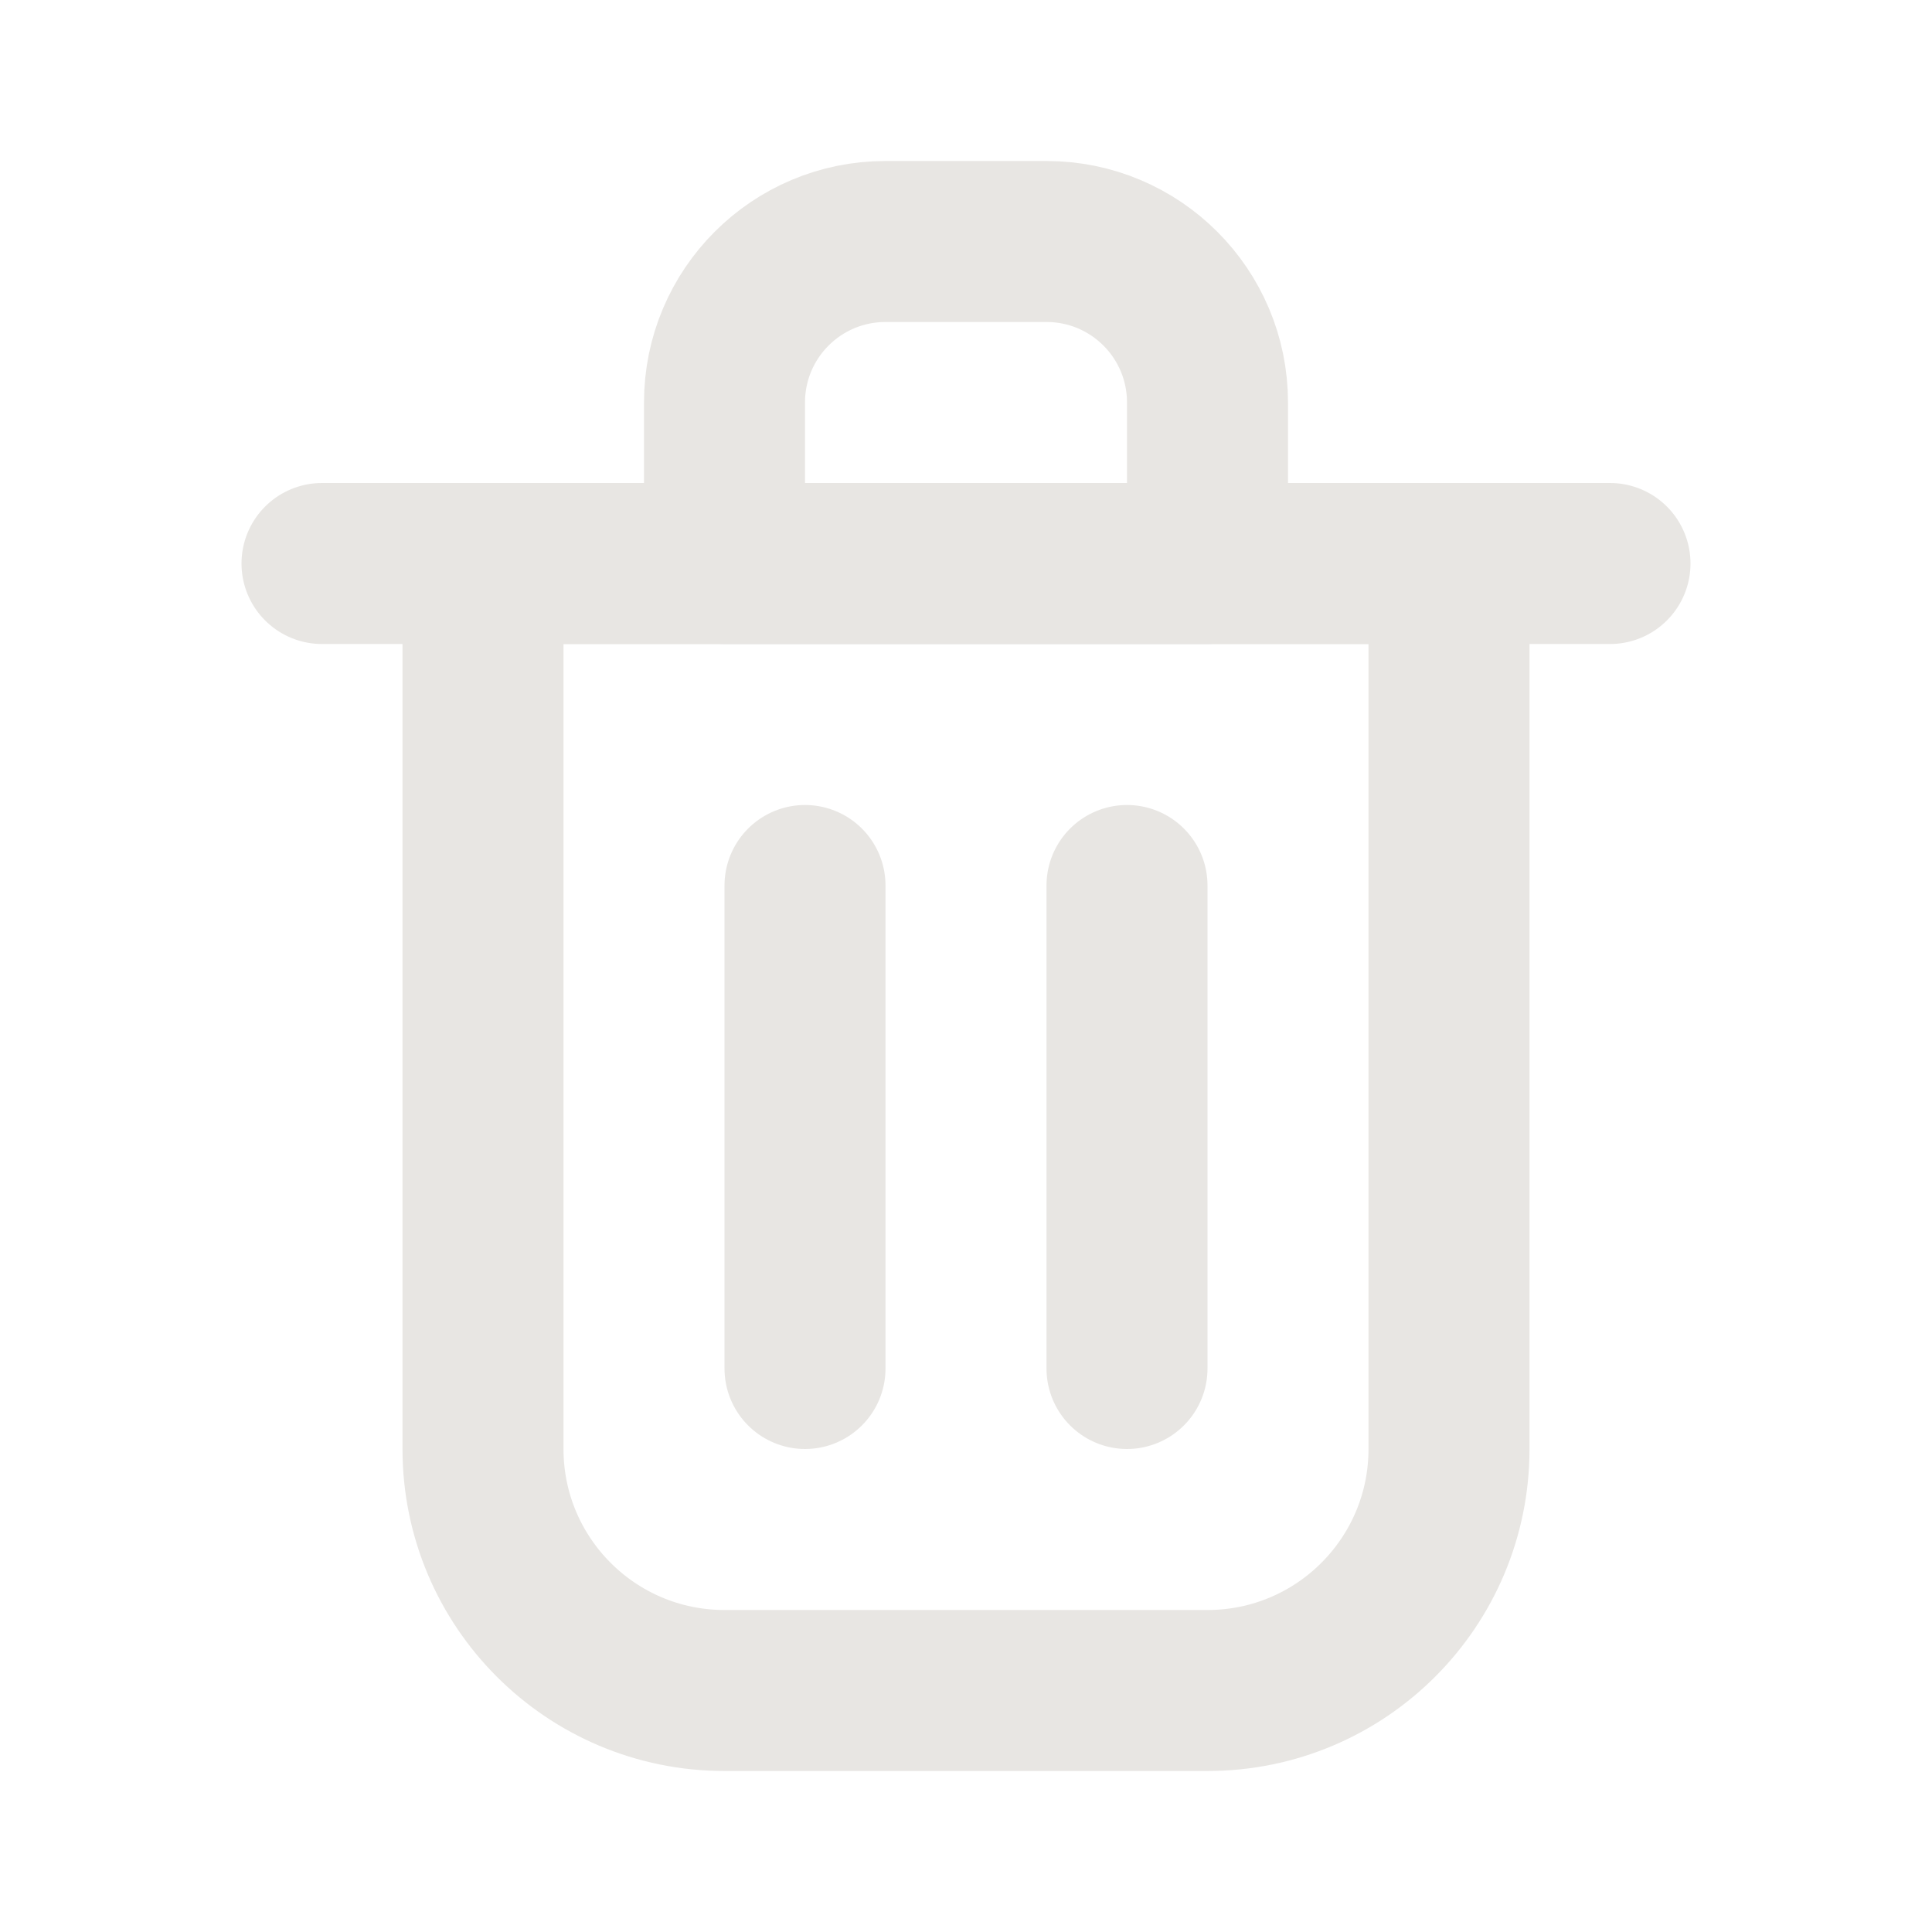 <?xml version="1.0" encoding="utf-8"?><!-- Uploaded to: SVG Repo, www.svgrepo.com, Generator: SVG Repo Mixer Tools -->
<svg width="32px" height="32px" viewBox="0 0 24 24" fill="none" xmlns="http://www.w3.org/2000/svg">
<path d="M10 11V17" stroke="#e8e6e3" stroke-width="2" stroke-linecap="round" stroke-linejoin="round"/>
<path d="M14 11V17" stroke="#e8e6e3" stroke-width="2" stroke-linecap="round" stroke-linejoin="round"/>
<path d="M4 7H20" stroke="#e8e6e3" stroke-width="2" stroke-linecap="round" stroke-linejoin="round"/>
<path d="M6 7H12H18V18C18 19.657 16.657 21 15 21H9C7.343 21 6 19.657 6 18V7Z" stroke="#e8e6e3" stroke-width="2" stroke-linecap="round" stroke-linejoin="round"/>
<path d="M9 5C9 3.895 9.895 3 11 3H13C14.105 3 15 3.895 15 5V7H9V5Z" stroke="#e8e6e3" stroke-width="2" stroke-linecap="round" stroke-linejoin="round"/>
</svg>